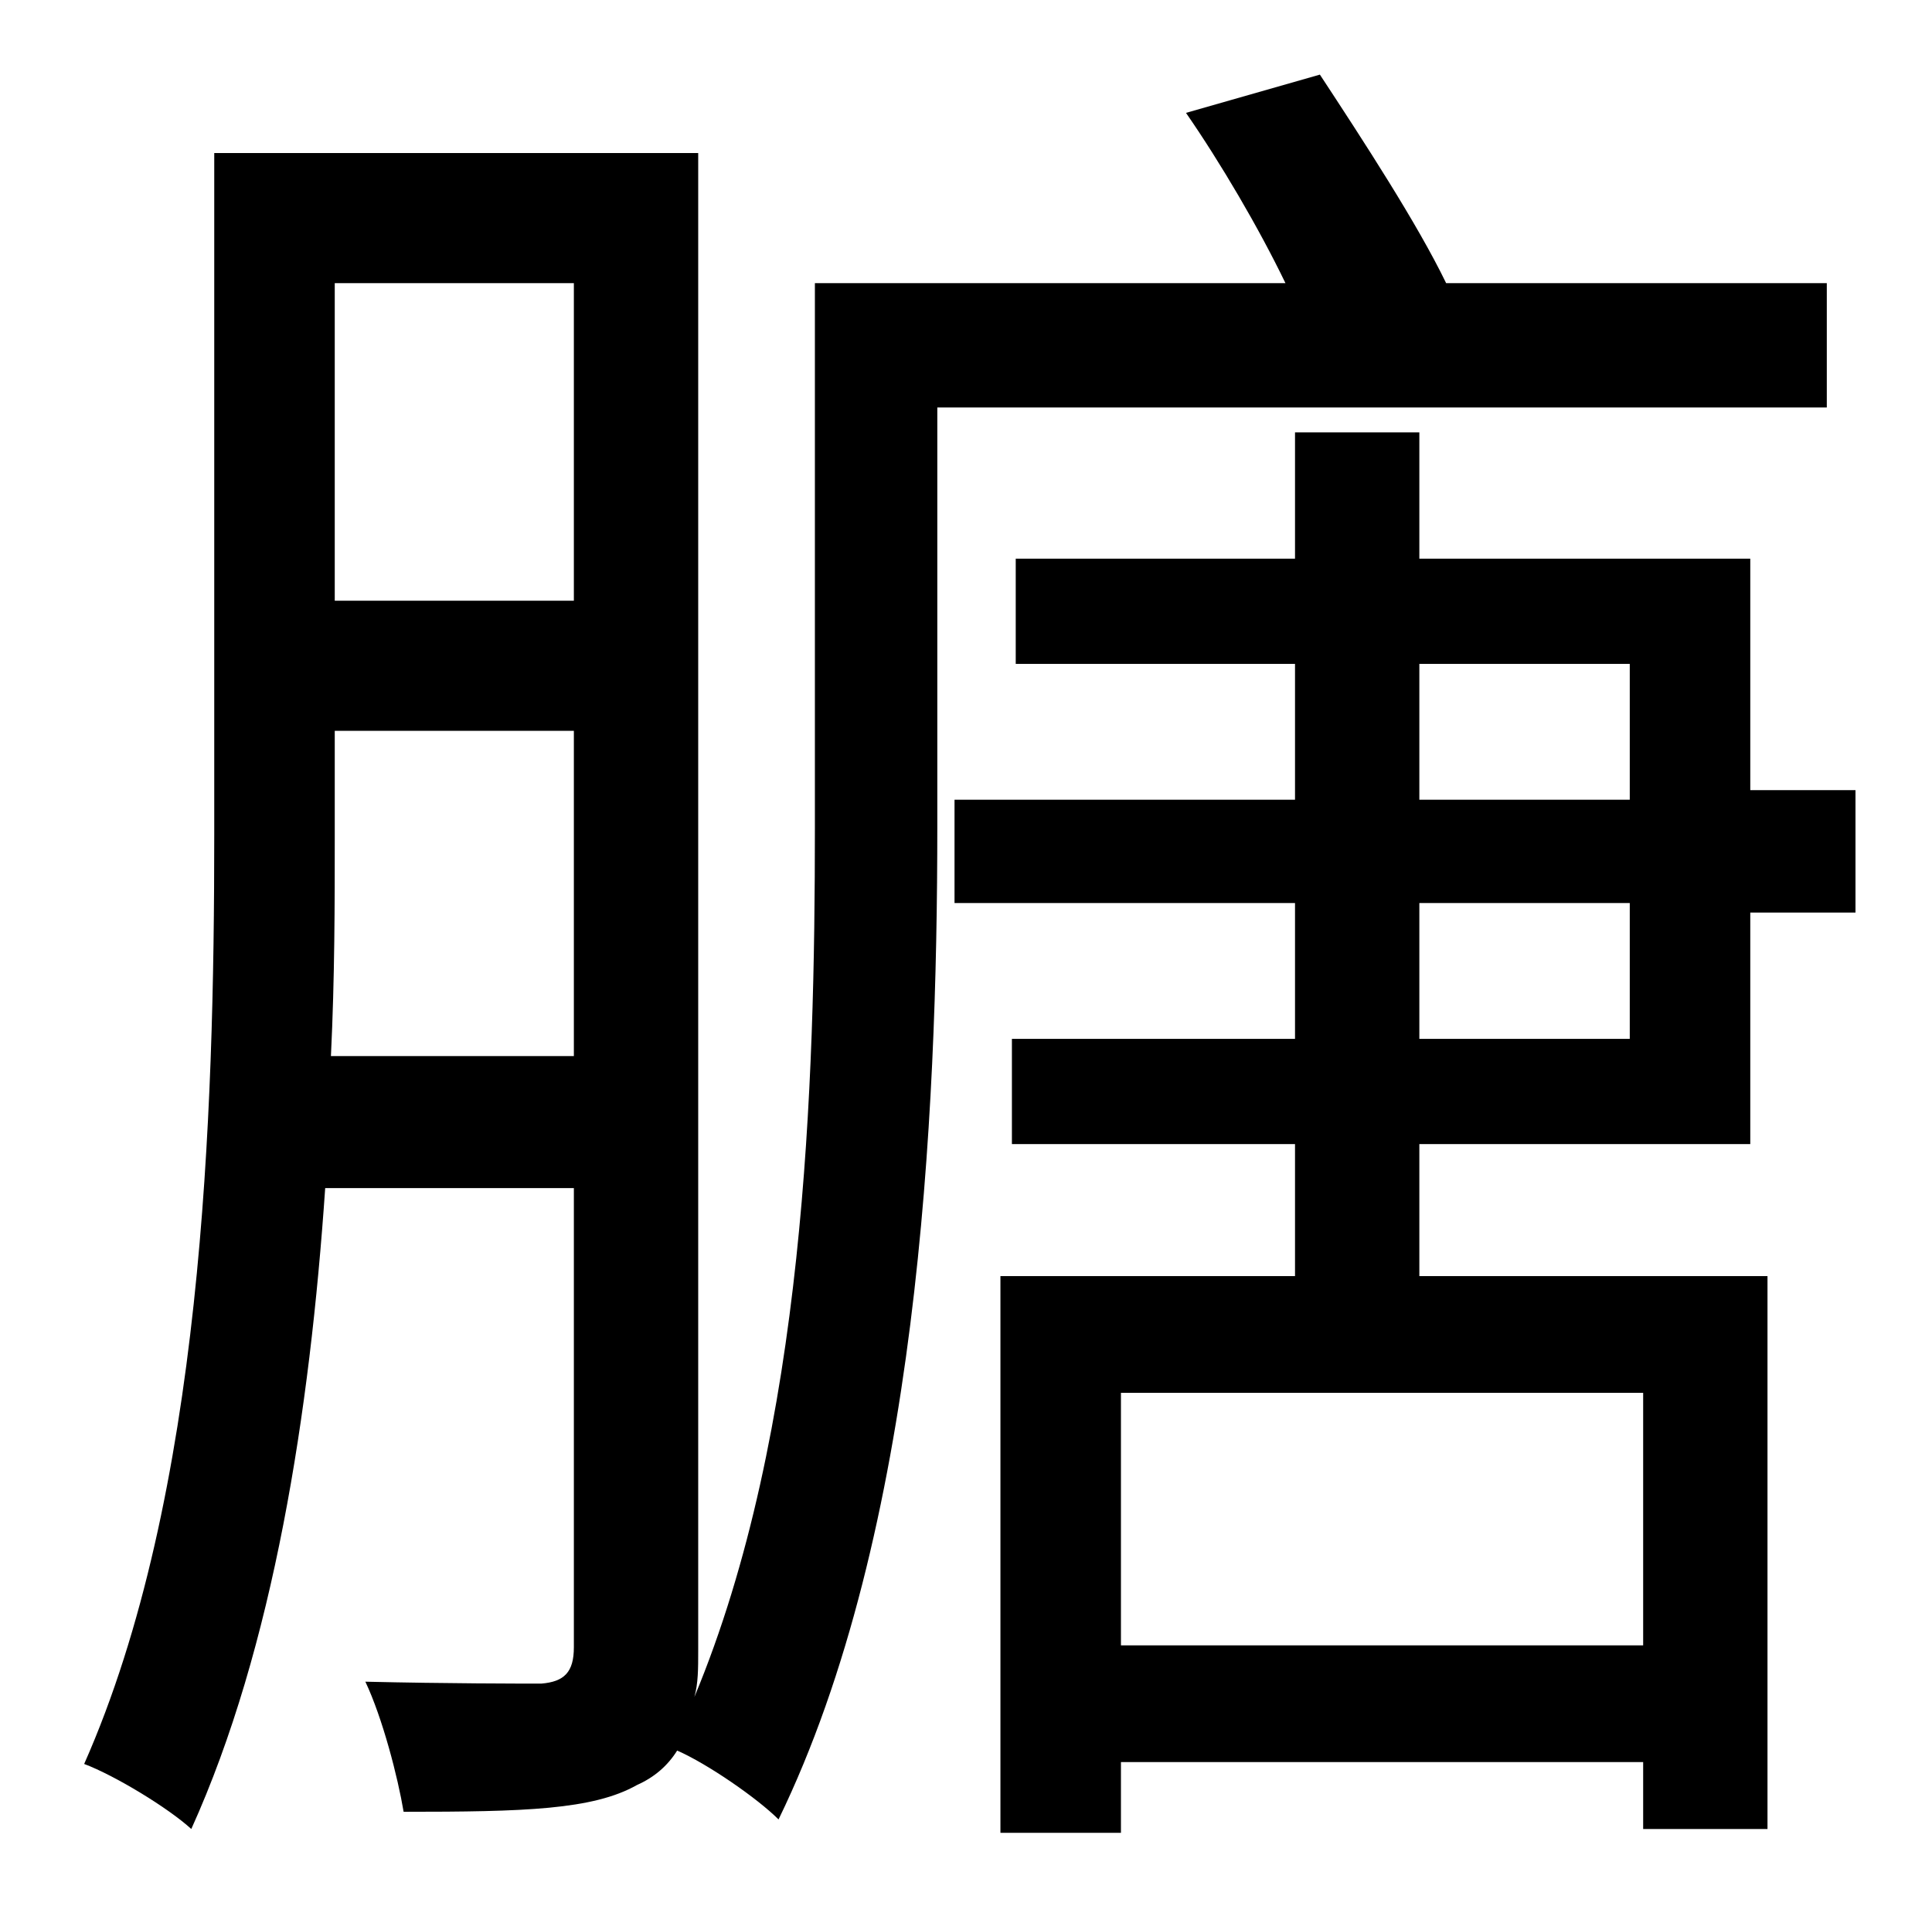 <?xml version="1.0" standalone="no"?>
<!DOCTYPE svg PUBLIC "-//W3C//DTD SVG 1.1//EN" "http://www.w3.org/Graphics/SVG/1.1/DTD/svg11.dtd" >
<svg xmlns="http://www.w3.org/2000/svg" xmlns:xlink="http://www.w3.org/1999/xlink" version="1.1" viewBox="-10 0 1010 1000">
   <path fill="currentColor"
d="M163 552h127v-170h-125v55c0 35 0 74 -2 115zM290 148h-125v166h125v-166zM945 213h-465v219c0 152 -10 369 -83 519c-11 -11 -37 -29 -53 -36c-5 8 -12 14 -21 18c-23 13 -59 14 -122 14c-3 -18 -11 -49 -20 -68c43 1 81 1 92 1c12 -1 17 -6 17 -19v-240h-130
c-8 117 -27 240 -70 335c-12 -11 -40 -28 -56 -34c62 -140 68 -339 68 -486v-356h253v783c0 9 0 17 -2 24c58 -139 63 -321 63 -454v-285h246c-14 -29 -34 -63 -52 -89l70 -20c23 35 51 78 66 109h199v65zM732 472v71h110v-71h-110zM732 347v71h110v-71h-110zM849 860v-132
h-273v132h273zM905 598h-173v69h182v289h-65v-35h-273v37h-63v-291h154v-69h-148v-55h148v-71h-178v-54h178v-71h-146v-55h146v-66h65v66h173v121h55v64h-55v121z" />
</svg>
